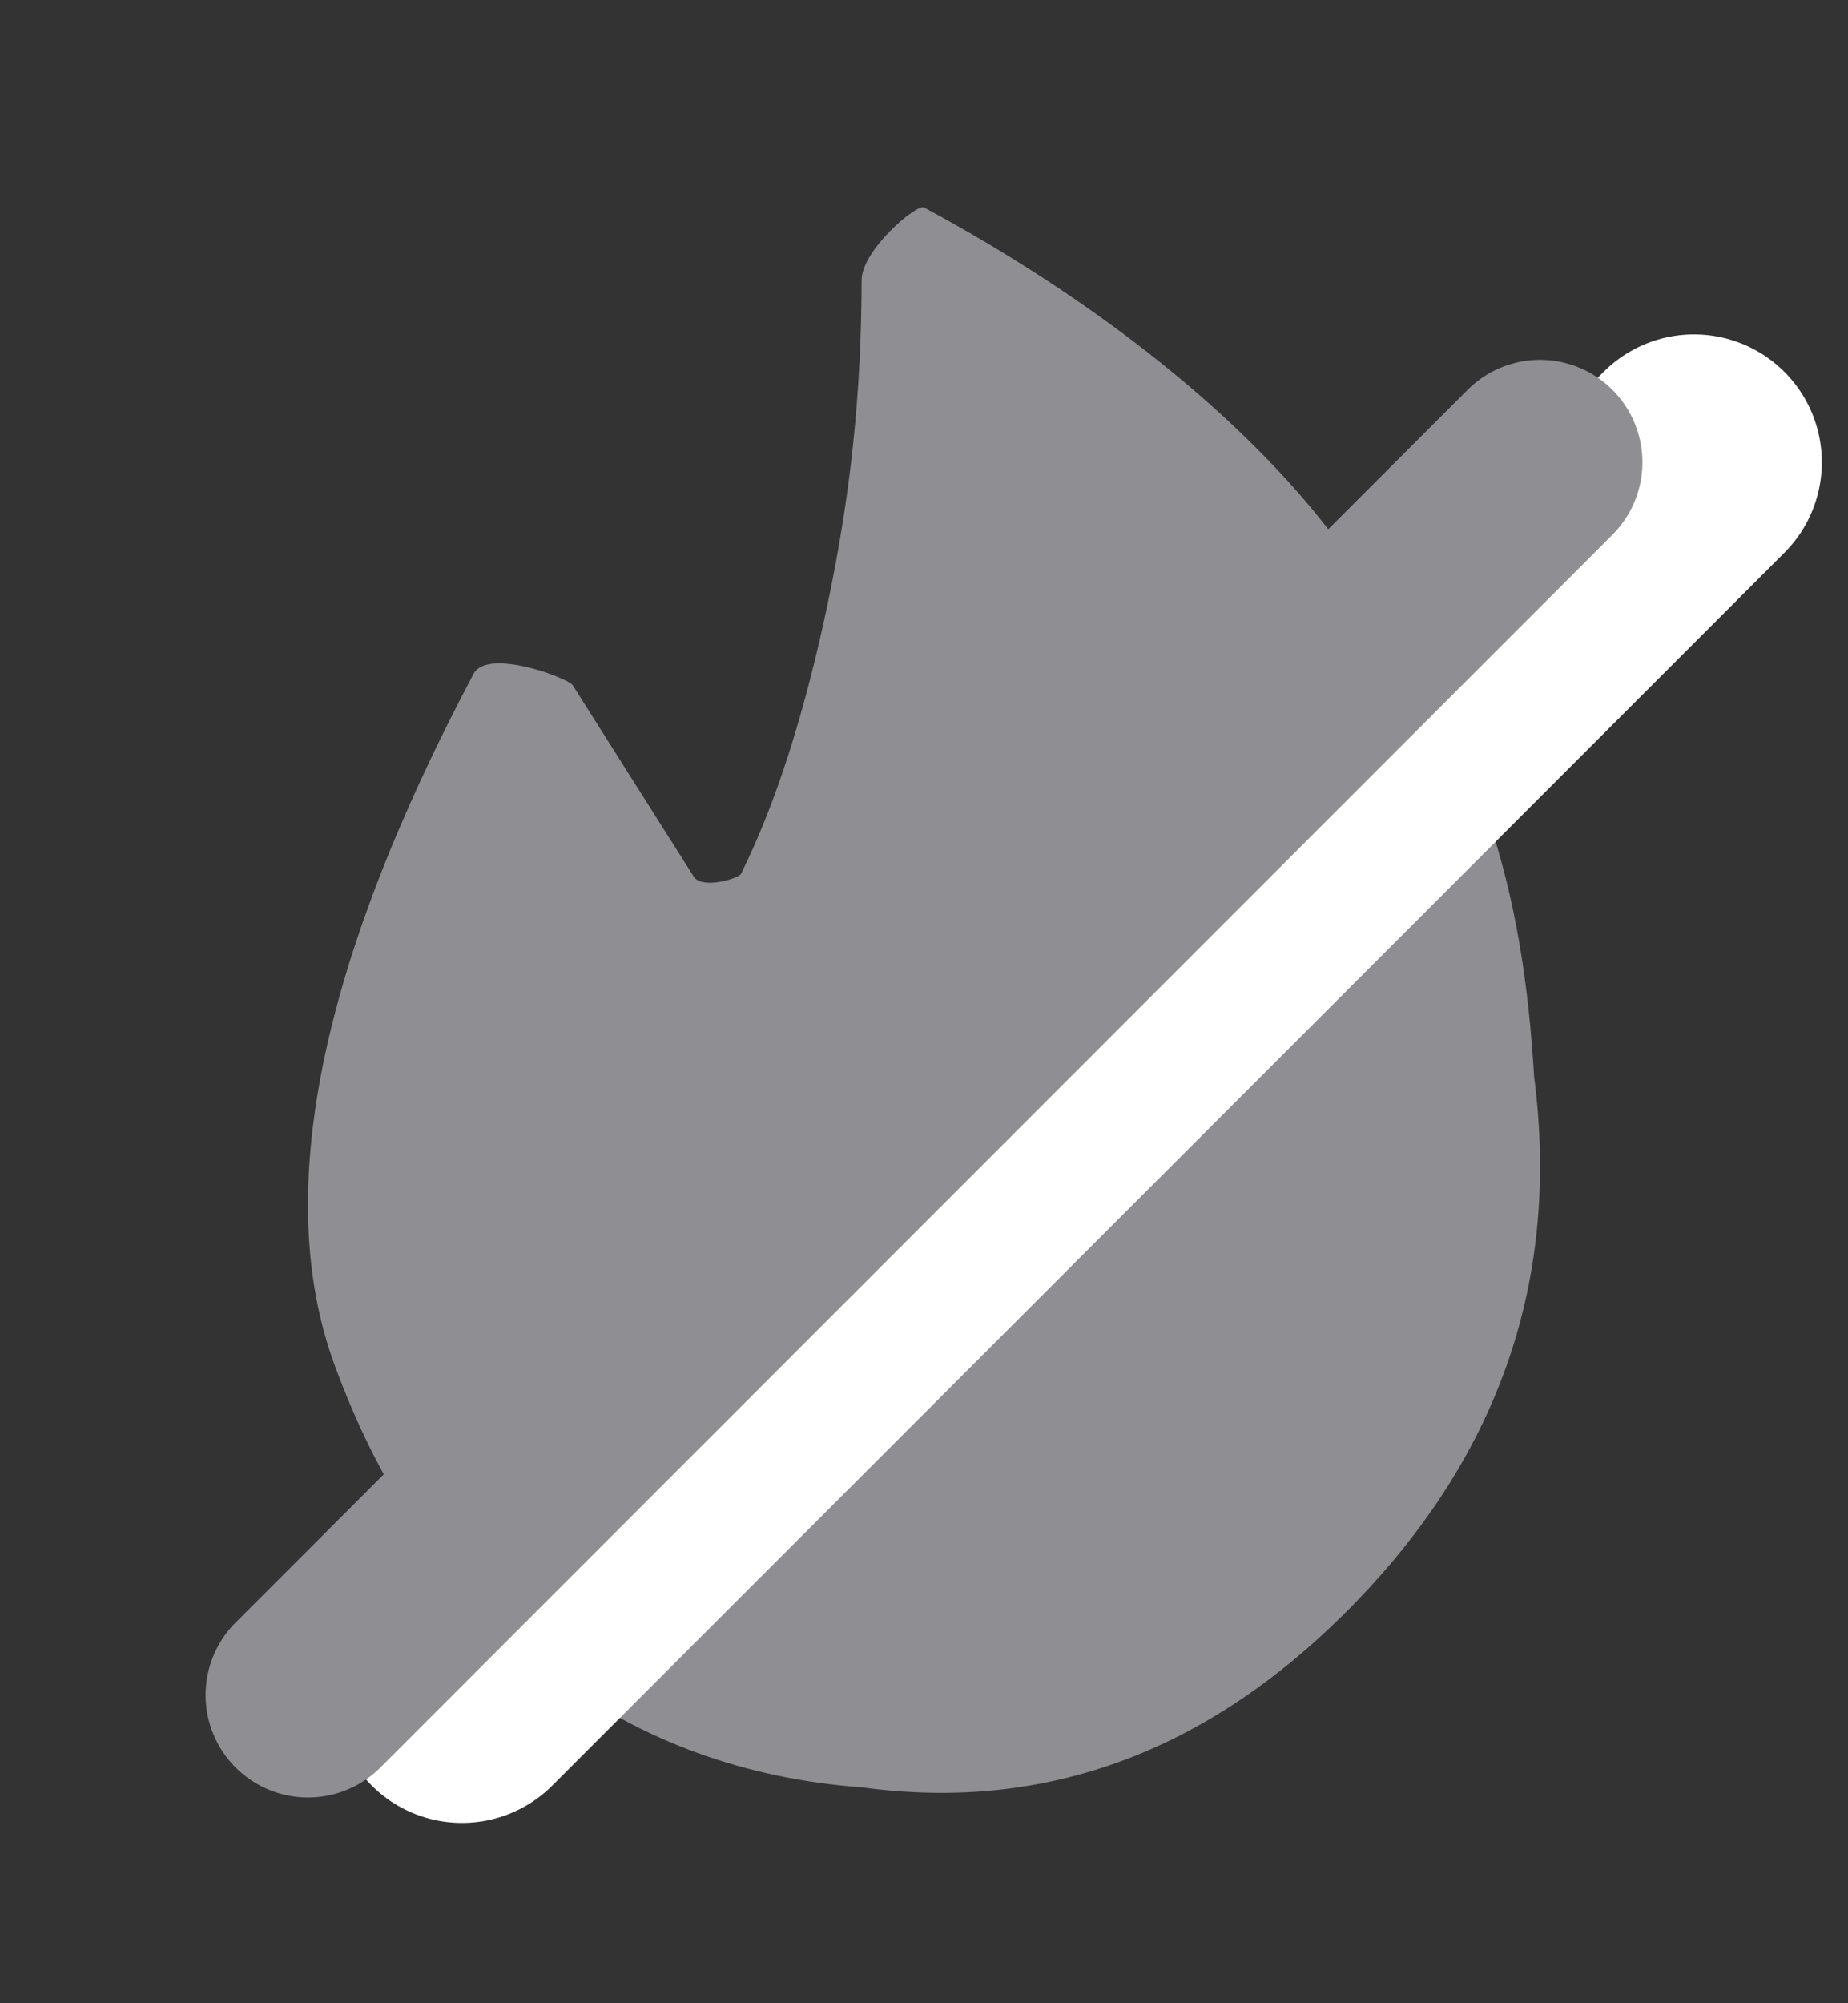 <svg width="12" height="13" viewBox="0 0 12 13" fill="none" xmlns="http://www.w3.org/2000/svg">
<rect x="0" y="0" width="12" height="13" fill="#333333" stroke="none"/>
<path fill-rule="evenodd" clip-rule="evenodd" d="M5.595 11.599C4.121 11.492 2.824 10.64 2.171 8.854C1.771 7.757 2.072 6.264 3.075 4.373C3.165 4.203 3.689 4.4 3.719 4.447L4.505 5.689C4.56 5.774 4.797 5.7 4.811 5.672C5.038 5.216 5.226 4.627 5.377 3.907C5.522 3.211 5.593 2.568 5.595 1.817C5.596 1.623 5.952 1.321 6 1.346C7.147 1.963 8.094 2.728 8.662 3.483C9.633 4.775 9.888 5.774 9.962 6.988C10.13 8.289 9.745 9.423 8.808 10.393C7.871 11.362 6.8 11.764 5.595 11.599Z" fill="#8E8E93"/>
<path d="M3 11L11 3" stroke="white" stroke-width="1.66" stroke-linecap="round"/>
<path d="M2 11L10 3" stroke="#8E8E93" stroke-width="1.33" stroke-linecap="round"/>
</svg>
